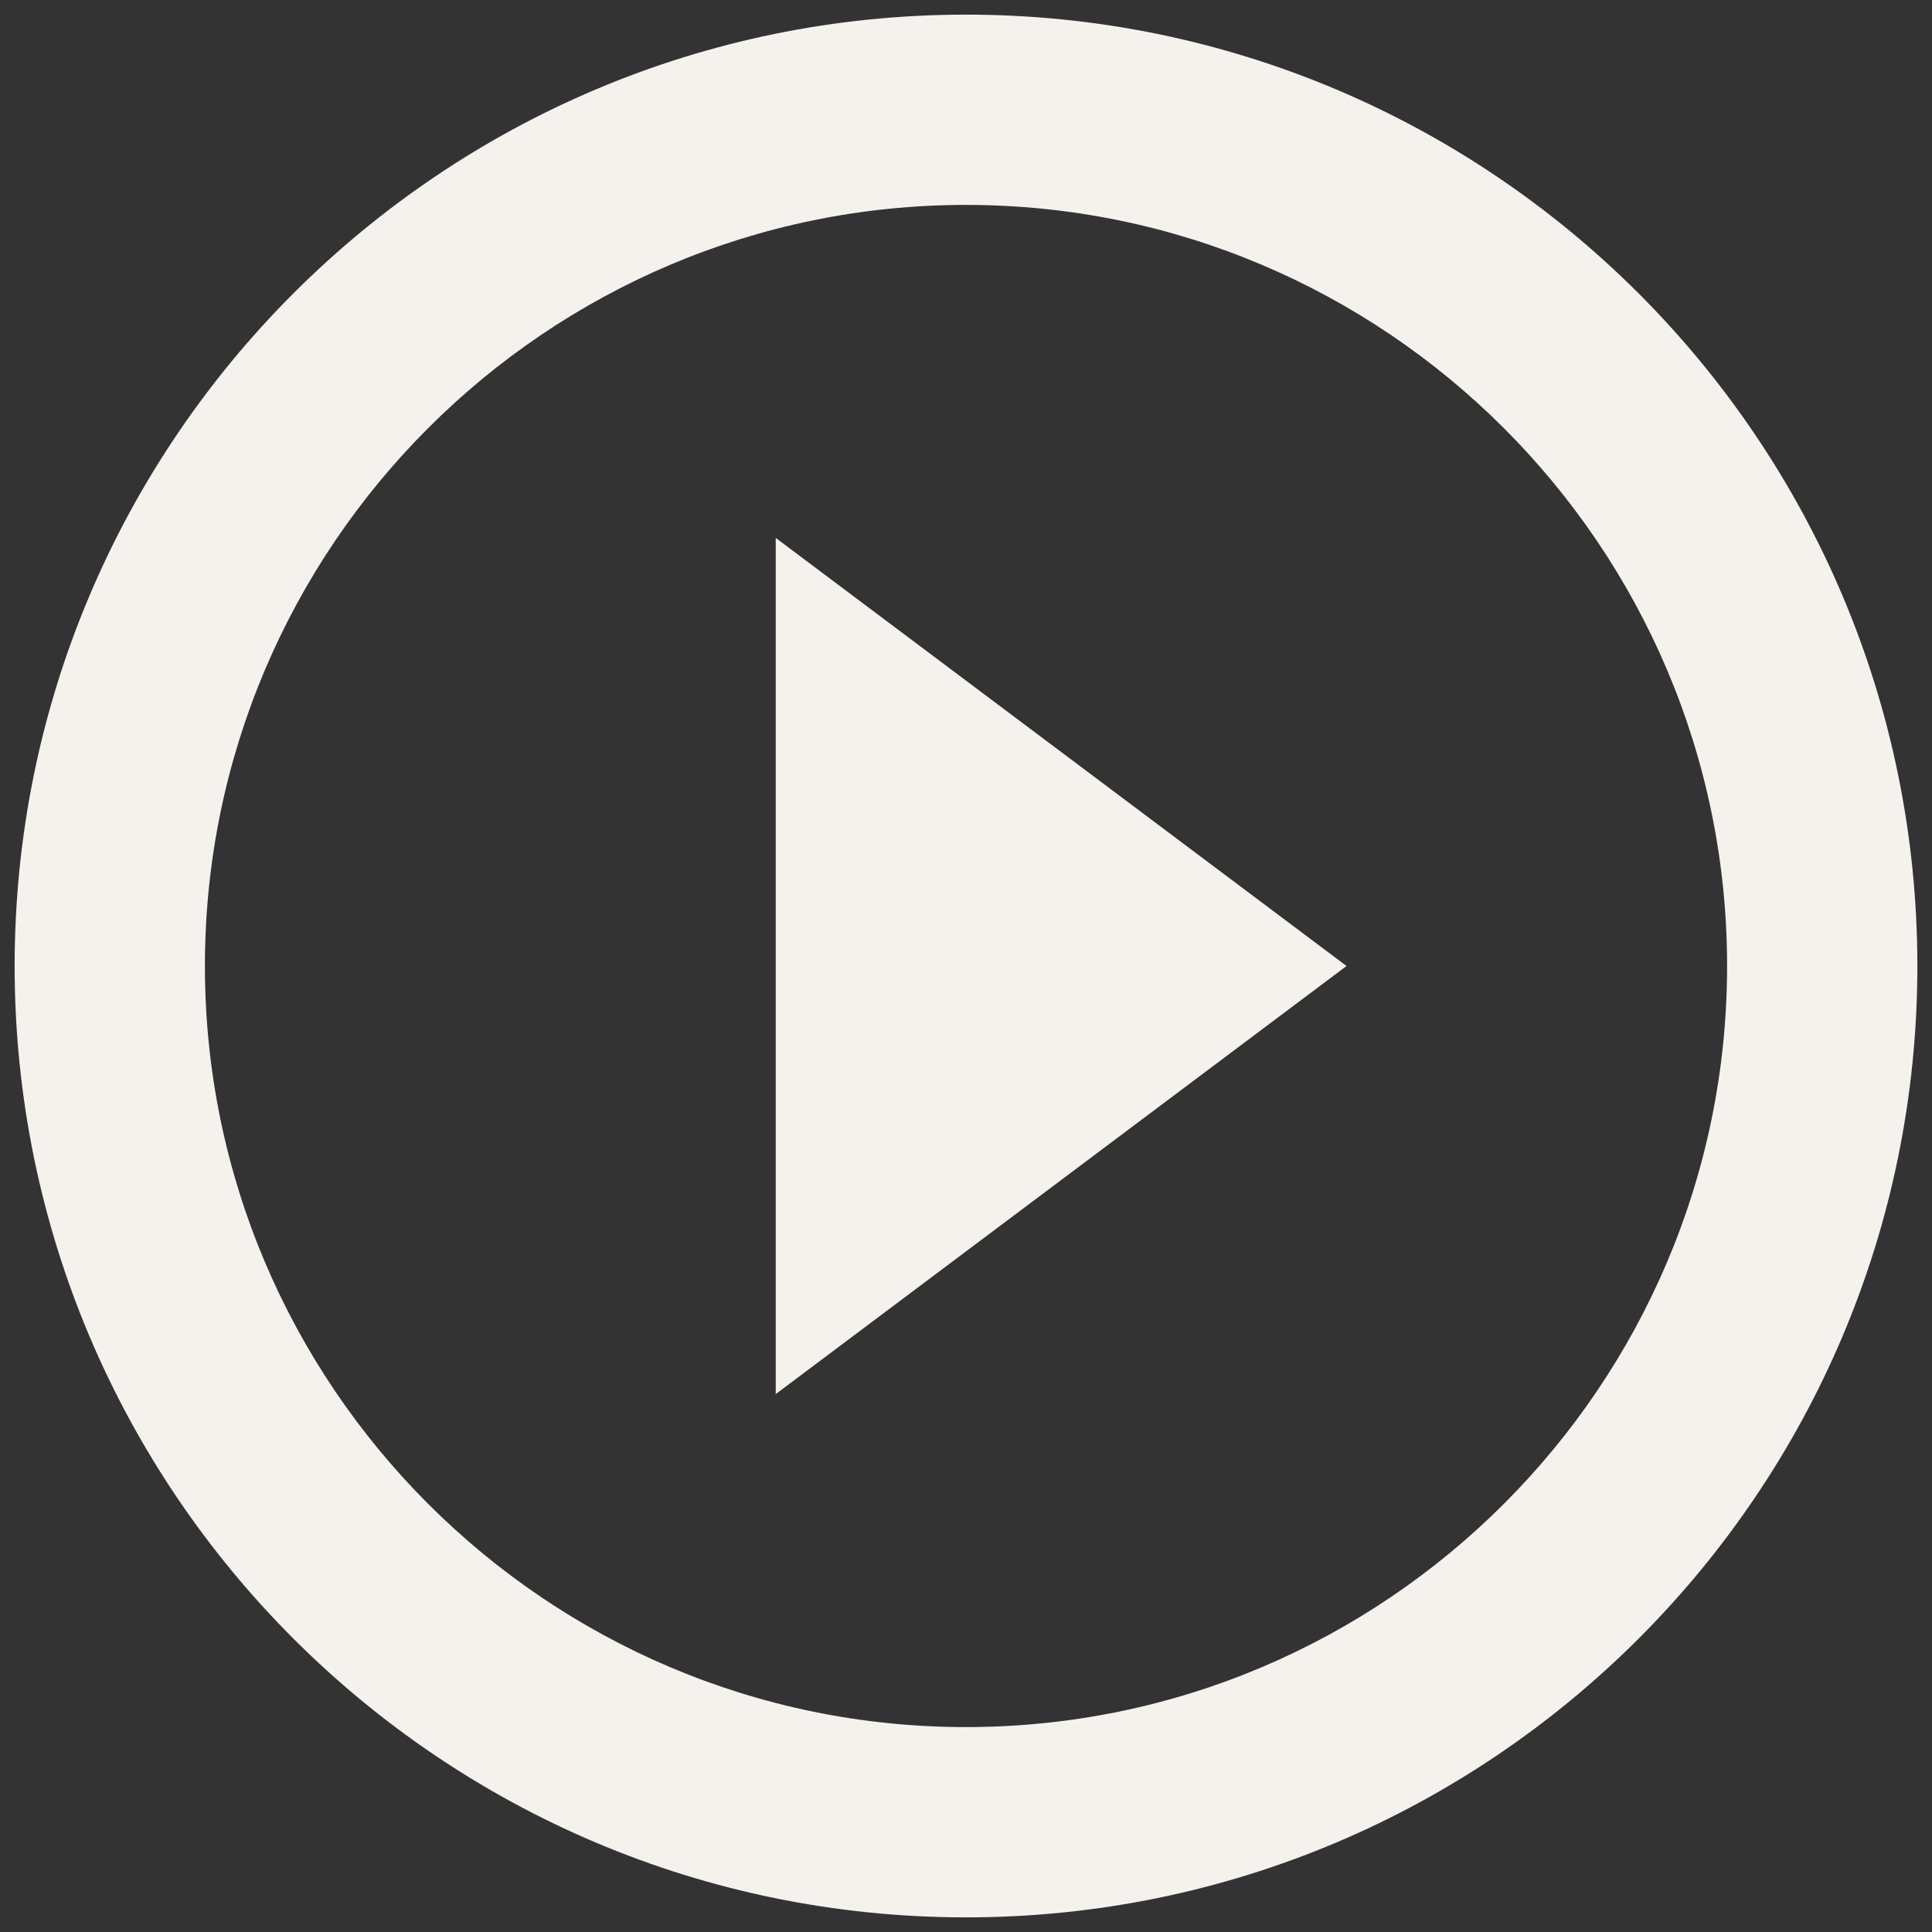 <svg width="33" height="33" viewBox="0 0 33 33" fill="none" xmlns="http://www.w3.org/2000/svg">
<rect x="0" y="0" width="33" height="33" fill="#333333" stroke="none"/>
<path d="M13.25 23.812L23 16.5L13.25 9.188V23.812ZM16.5 0.25C7.53 0.25 0.25 7.53 0.25 16.5C0.25 25.47 7.53 32.75 16.5 32.75C25.47 32.75 32.75 25.47 32.75 16.5C32.75 7.53 25.47 0.25 16.5 0.25ZM16.5 29.5C9.334 29.5 3.5 23.666 3.5 16.5C3.5 9.334 9.334 3.5 16.5 3.5C23.666 3.5 29.5 9.334 29.5 16.5C29.5 23.666 23.666 29.5 16.5 29.5Z" fill="#F5F2EE"/>
</svg>
